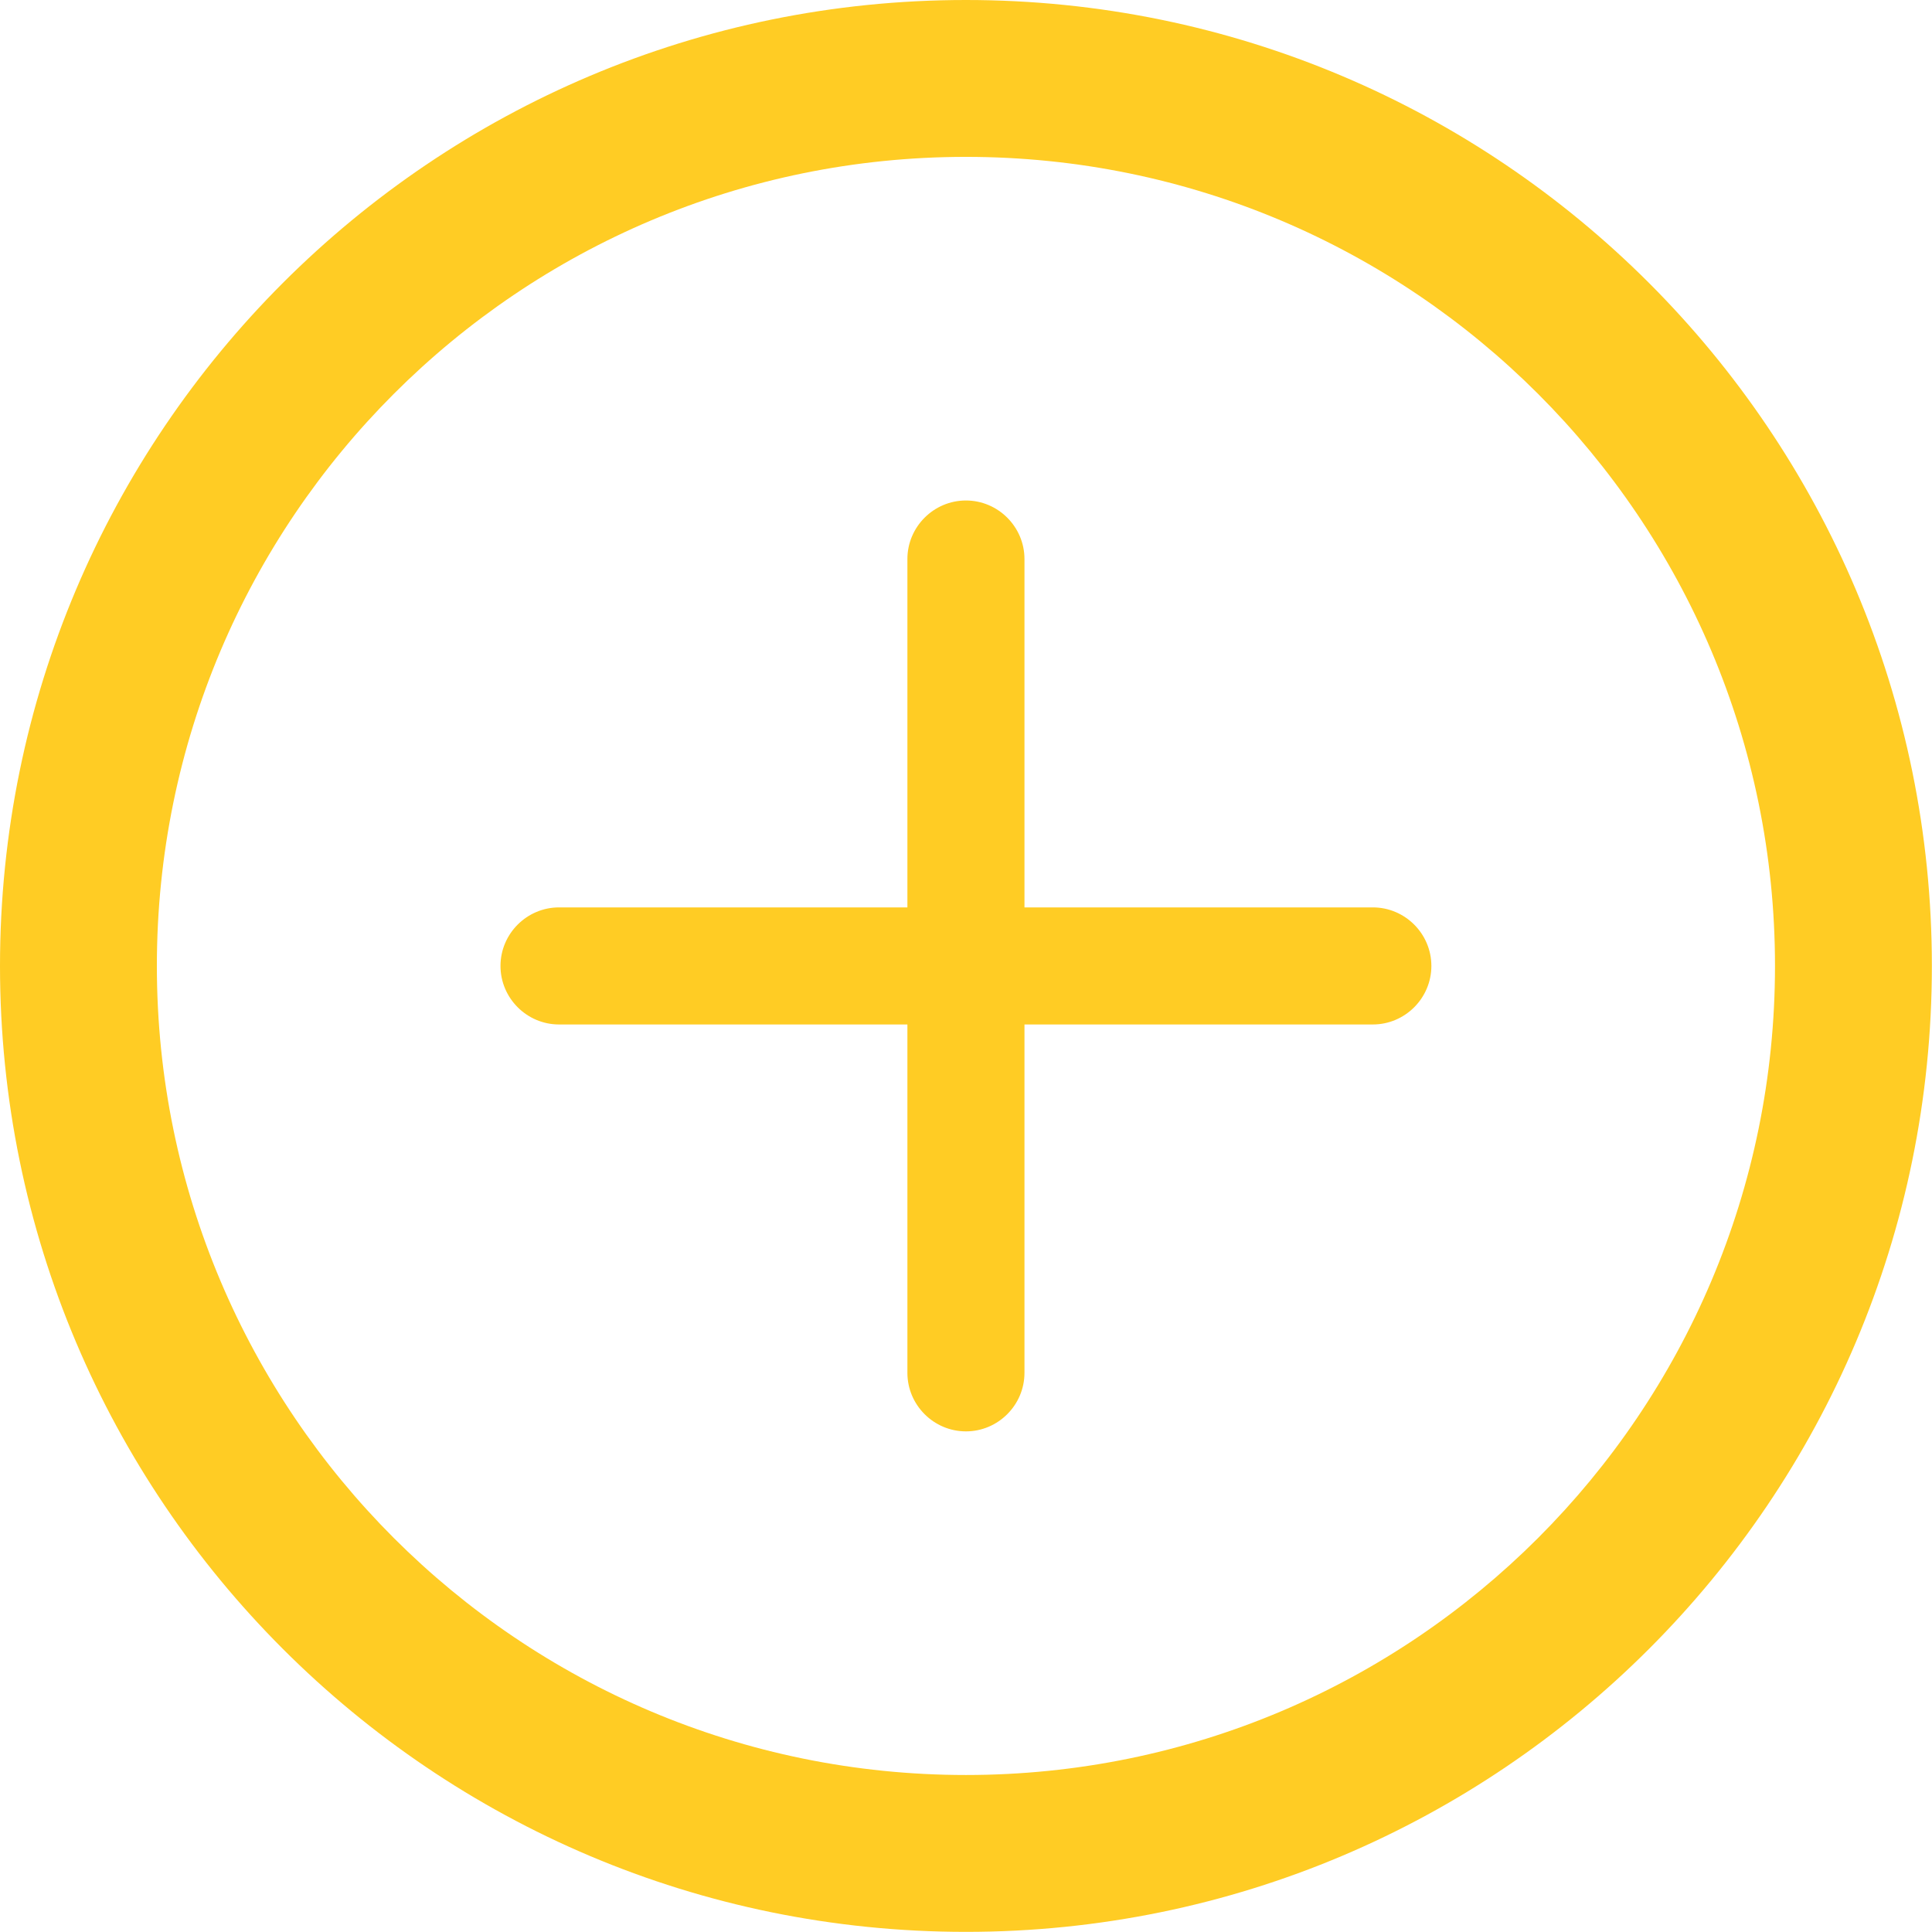 <?xml version="1.0" encoding="UTF-8"?>
<!DOCTYPE svg PUBLIC "-//W3C//DTD SVG 1.0//EN" "http://www.w3.org/TR/2001/REC-SVG-20010904/DTD/svg10.dtd">
<!-- Creator: CorelDRAW -->
<svg xmlns="http://www.w3.org/2000/svg" xml:space="preserve" width="28.346mm" height="28.346mm" version="1.0" style="shape-rendering:geometricPrecision; text-rendering:geometricPrecision; image-rendering:optimizeQuality; fill-rule:evenodd; clip-rule:evenodd"
viewBox="0 0 142.25 142.25"
 xmlns:xlink="http://www.w3.org/1999/xlink"
 xmlns:xodm="http://www.corel.com/coreldraw/odm/2003">
 <defs>
  <style type="text/css">
   <![CDATA[
    .fil0 {fill:#FFCC24}
   ]]>
  </style>
 </defs>
 <g id="Camada_x0020_1">
  <path class="fil0" d="M71.12 0c39.28,0 71.12,31.84 71.12,71.12 0,39.28 -31.84,71.12 -71.12,71.12 -39.28,0 -71.12,-31.84 -71.12,-71.12 0,-39.28 31.84,-71.12 71.12,-71.12zm-4.31 101.08l0 -25.65 -25.65 0c-2.37,0 -4.31,-1.94 -4.31,-4.31l0 -0c0,-2.37 1.94,-4.31 4.31,-4.31l25.65 0 0 -25.65c0,-2.37 1.94,-4.31 4.31,-4.31l0 0c2.37,0 4.31,1.94 4.31,4.31l0 25.65 25.65 0c2.37,0 4.31,1.94 4.31,4.31l0 0c0,2.37 -1.94,4.31 -4.31,4.31l-25.65 0 0 25.65c0,2.37 -1.94,4.31 -4.31,4.31l-0 0c-2.37,0 -4.31,-1.94 -4.31,-4.31zm4.31 -89.53c32.9,0 59.57,26.67 59.57,59.57 0,32.9 -26.67,59.57 -59.57,59.57 -32.9,0 -59.57,-26.67 -59.57,-59.57 0,-32.9 26.67,-59.57 59.57,-59.57z"/>
 </g>
</svg>
